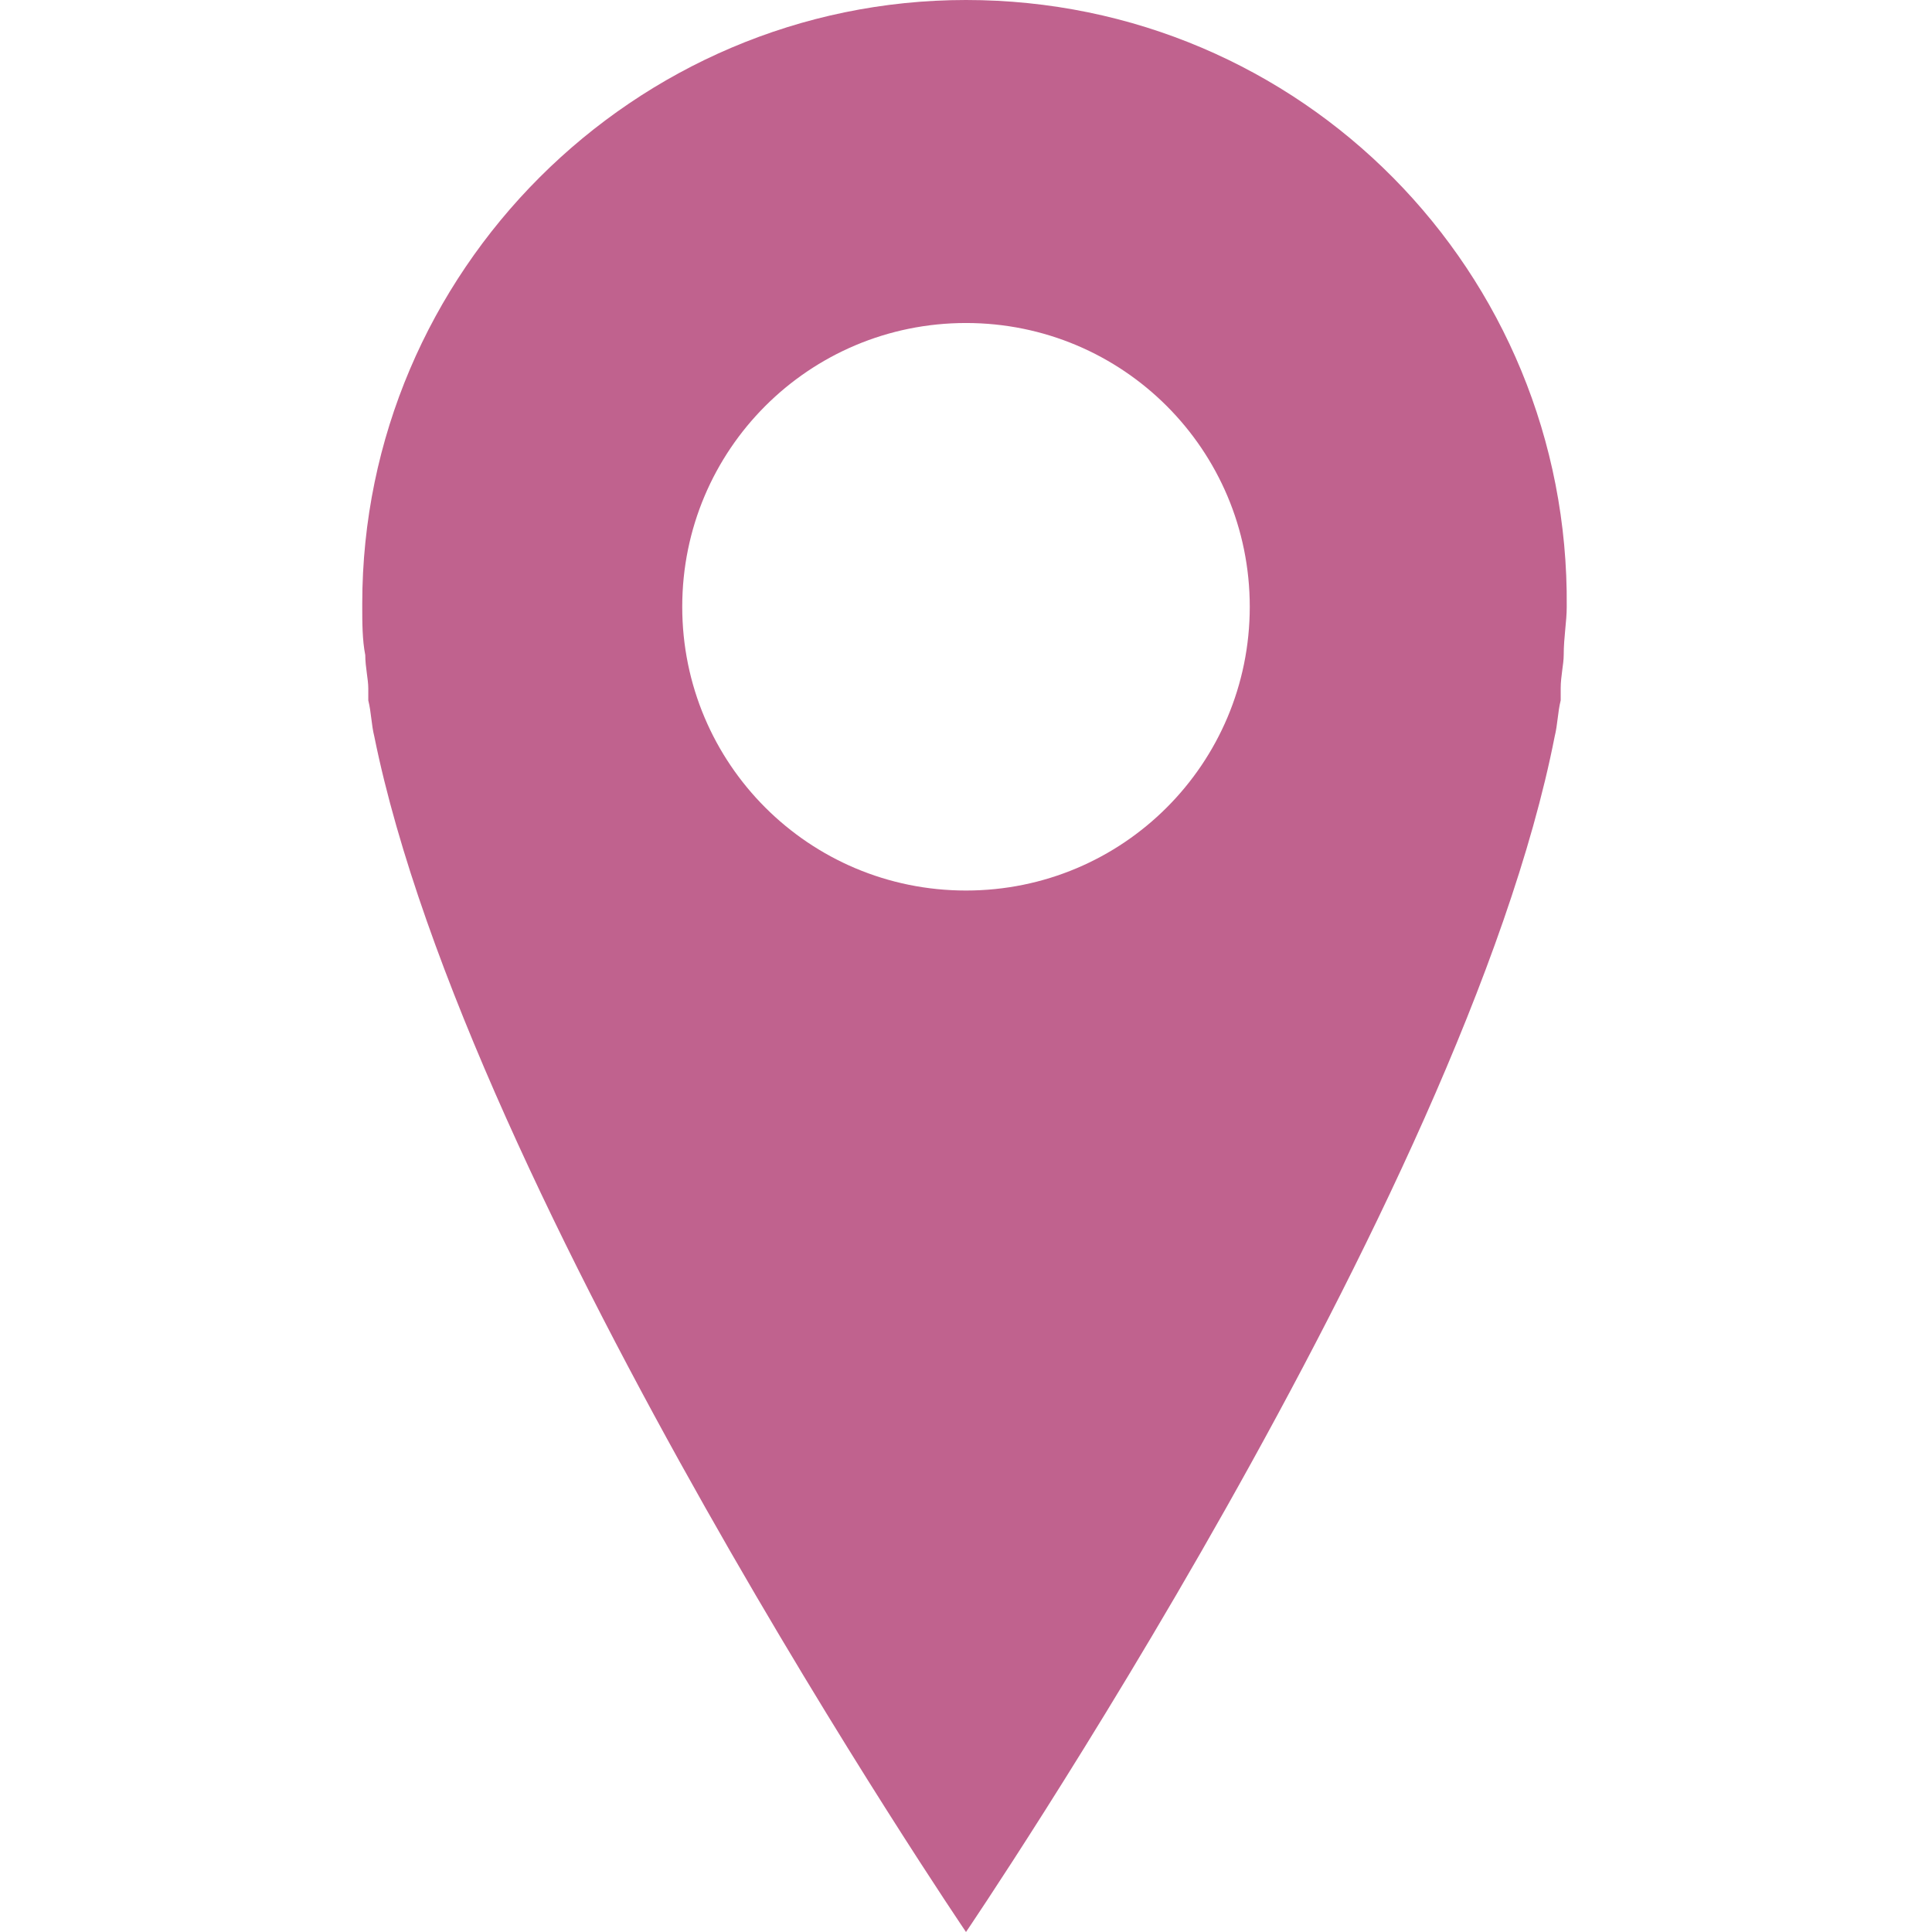 <svg version="1.1" id="Layer_1" xmlns="http://www.w3.org/2000/svg" xmlns:xlink="http://www.w3.org/1999/xlink" x="0px" y="0px"
		viewBox="0 0 64 64" style="enable-background:new 0 0 64 64;" xml:space="preserve">
	<path fill="#c0628e" d="M32,0C21,0,12,9,12,20c0,0,0,0.1,0,0.1c0,0.5,0,1.1,0.1,1.6c0,0.4,0.1,0.8,0.1,1.1c0,0.1,0,0.2,0,0.4
		c0.1,0.4,0.1,0.8,0.2,1.2C15.5,39.7,32,64,32,64s16.5-24.3,19.5-39.6c0.1-0.4,0.1-0.8,0.2-1.2c0-0.1,0-0.2,0-0.4
		c0-0.4,0.1-0.8,0.1-1.1c0-0.6,0.1-1.1,0.1-1.6C52,9,43.1,0,32,0C32,0,32,0,32,0z M32,29.5c-5.2,0-9.4-4.2-9.4-9.4
		c0-5.2,4.2-9.4,9.4-9.4s9.4,4.2,9.4,9.4c0,0,0,0,0,0C41.4,25.3,37.2,29.5,32,29.5C32,29.5,32,29.5,32,29.5z"/>
</svg>
